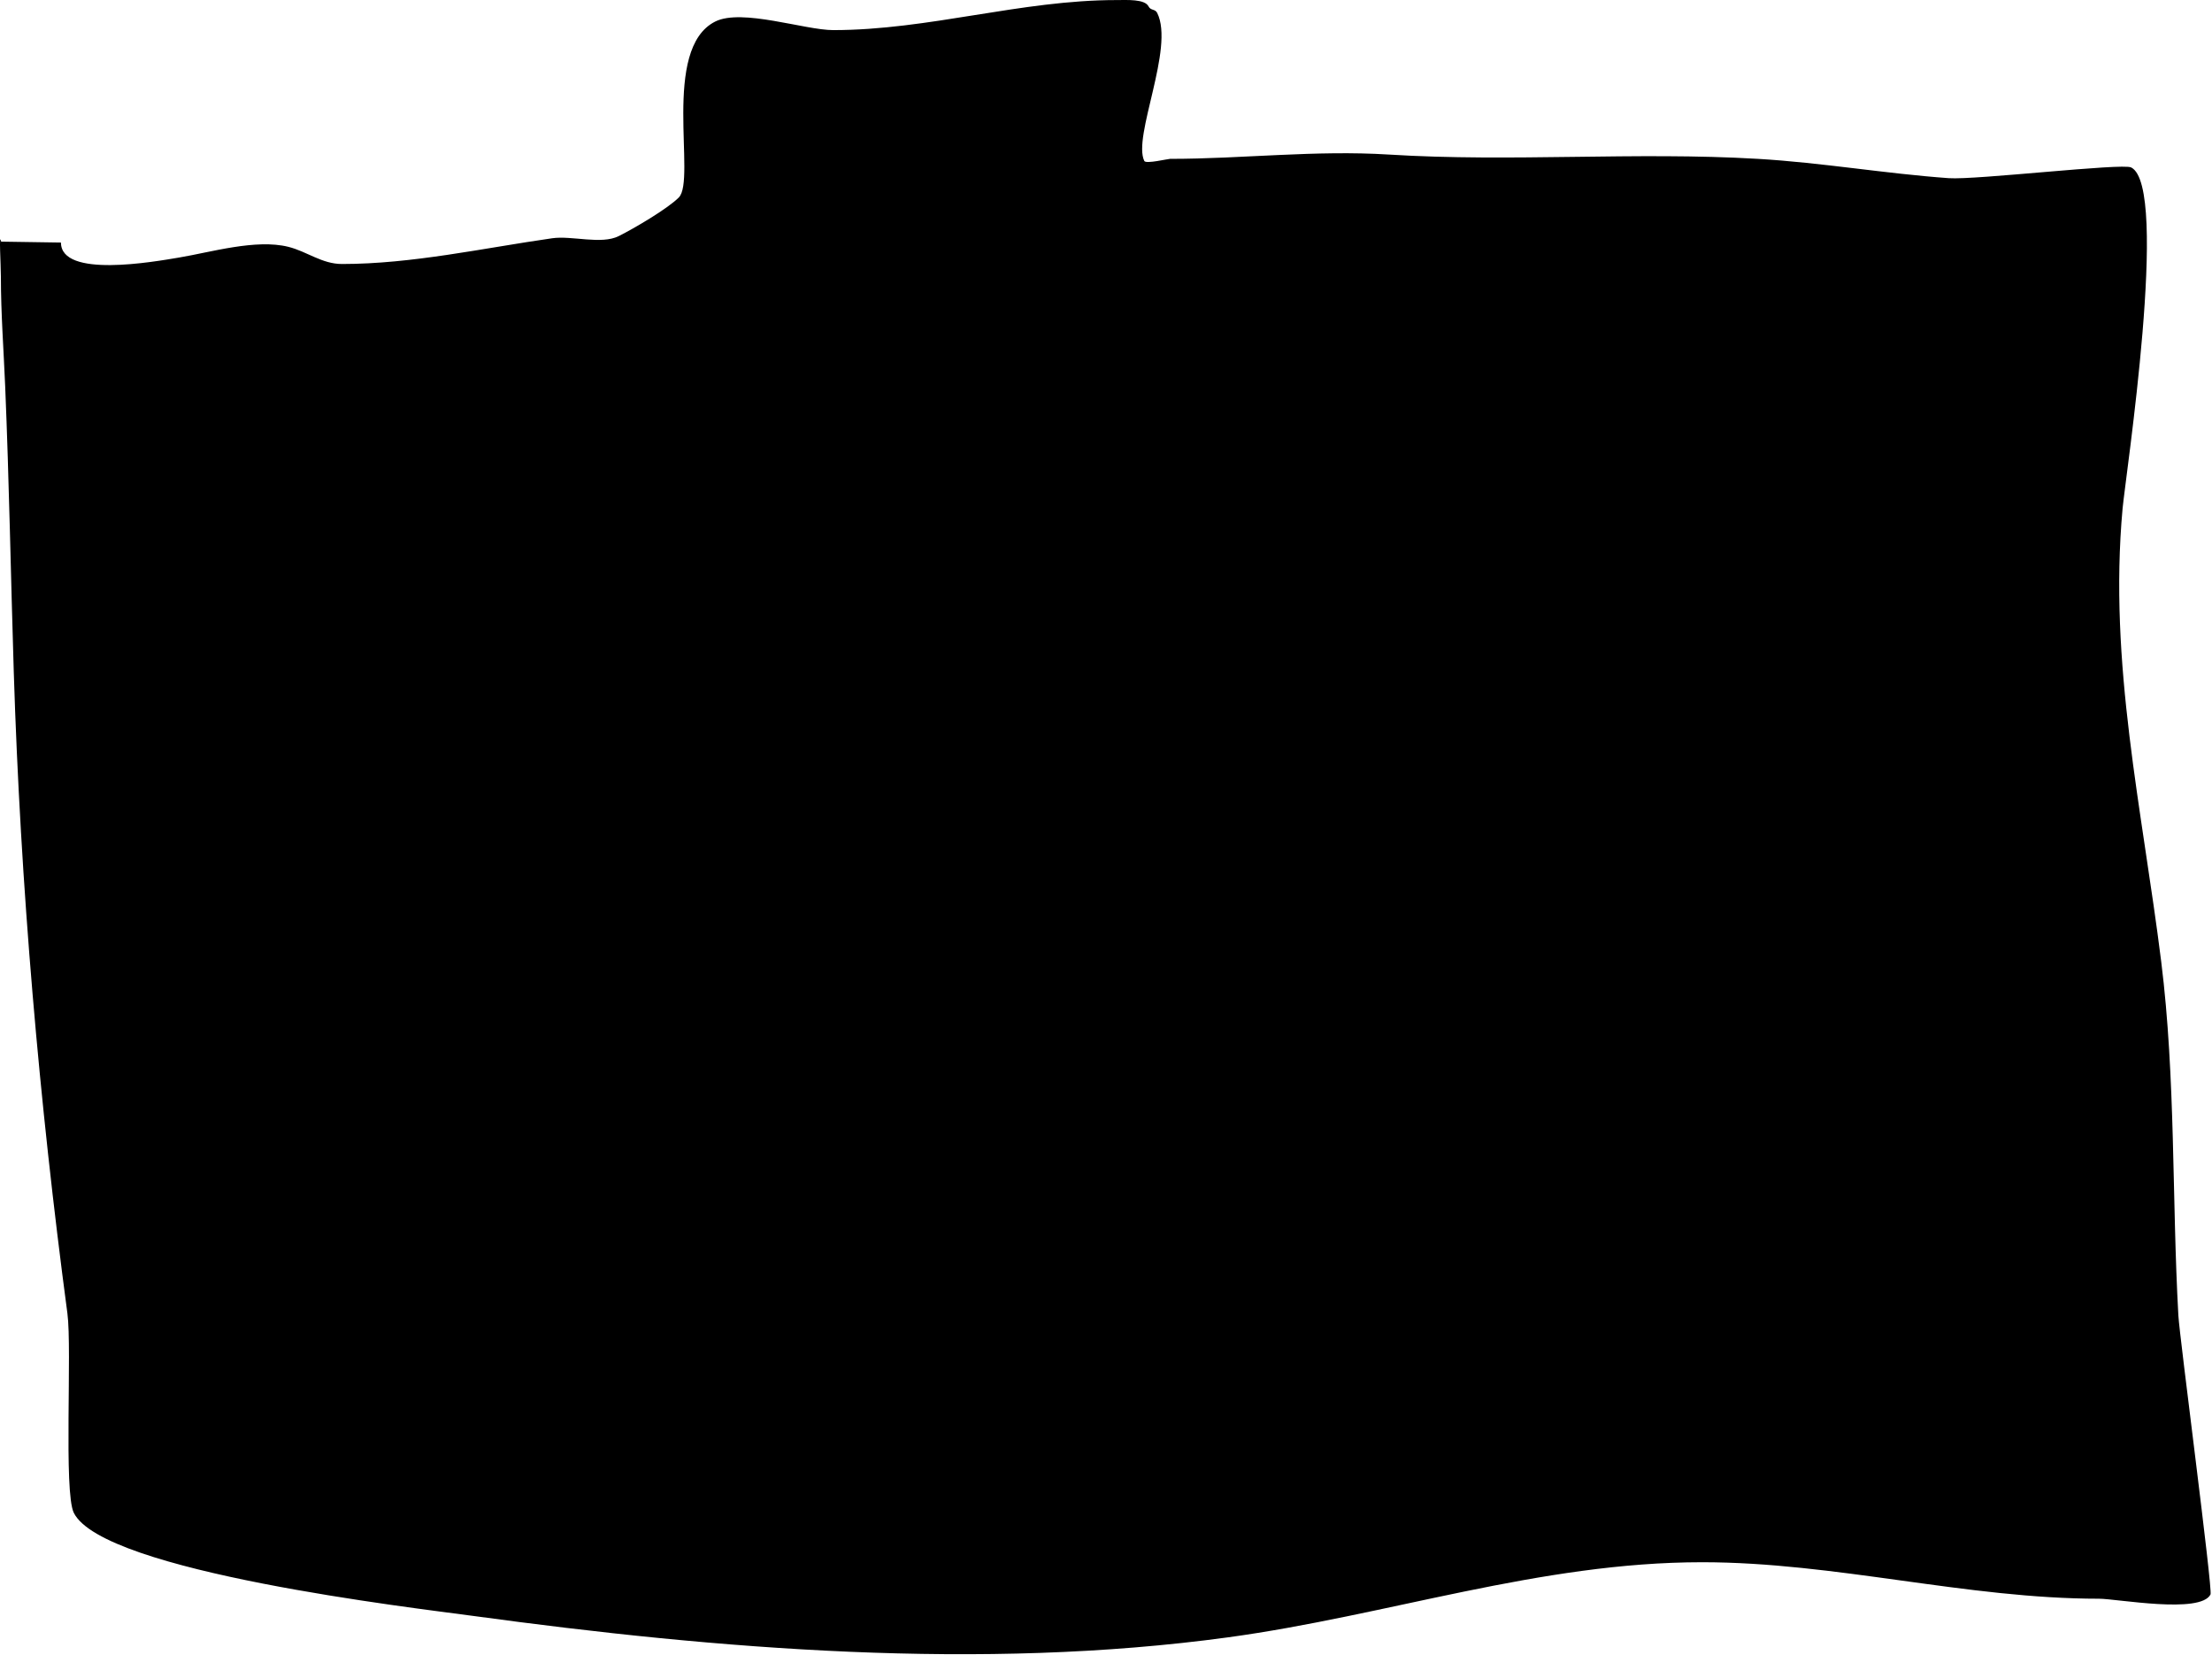 <svg width="100%" height="100%" viewBox="0 0 1266 947" version="1.1" xmlns="http://www.w3.org/2000/svg" xmlns:xlink="http://www.w3.org/1999/xlink" xml:space="preserve" xmlns:serif="http://www.serif.com/" style="fill-rule:evenodd;clip-rule:evenodd;stroke-linejoin:round;stroke-miterlimit:2;">
    <g transform="matrix(1,0,0,1,-386.252,-595.455)">
        <path d="M386.914,733.719C385.518,727.145 386.763,747.159 386.763,753.88C386.763,774.675 388.35,795.671 389.218,816.499C391.484,870.878 392.429,925.378 394.129,979.799C397.943,1101.84 408.69,1225.91 424.825,1346.92C427.56,1367.43 422.595,1449.28 428.508,1461.1C445.4,1494.89 623.622,1515.5 656.882,1520.04C797.385,1539.2 947.856,1551.57 1089.07,1532.32C1180.57,1519.84 1267.31,1489.34 1360.42,1489.34C1436.62,1489.34 1511.79,1510.22 1587.57,1510.22C1597.72,1510.22 1645.74,1519.12 1651.41,1507.76C1652.75,1505.08 1633.69,1360.53 1633,1348.14C1629.27,1280.99 1631.52,1212.35 1623.17,1145.55C1612.25,1058.18 1593,975.253 1601.07,886.484C1602.77,867.809 1628.1,702.317 1605.99,691.261C1600.86,688.696 1517.03,698.501 1501.62,697.4C1465.24,694.802 1429.03,688.508 1392.35,686.35C1322.15,682.221 1251.34,688.28 1181.16,683.894C1139.03,681.261 1097.64,686.35 1055.92,686.35C1054.67,686.35 1042.08,689.358 1041.19,687.578C1034.29,673.773 1058.62,622.975 1048.56,602.859C1047.37,600.48 1044.83,601.553 1043.64,599.175C1041.47,594.825 1031.39,595.492 1025.23,595.492C970.523,595.492 917.792,612.681 863.156,612.681C846.859,612.681 810.847,600.159 795.626,607.77C764.471,623.347 784.922,698.282 774.753,708.451C768.208,714.996 749.083,726.197 740.374,730.552C730.37,735.553 713.598,730.167 702.312,731.779C662.873,737.414 622.105,746.513 581.986,746.513C570.5,746.513 562.059,739.383 551.29,736.691C532.719,732.048 506.802,739.808 488.671,742.83C474.522,745.188 421.141,754.803 421.141,734.235"/>
    </g>
</svg>

